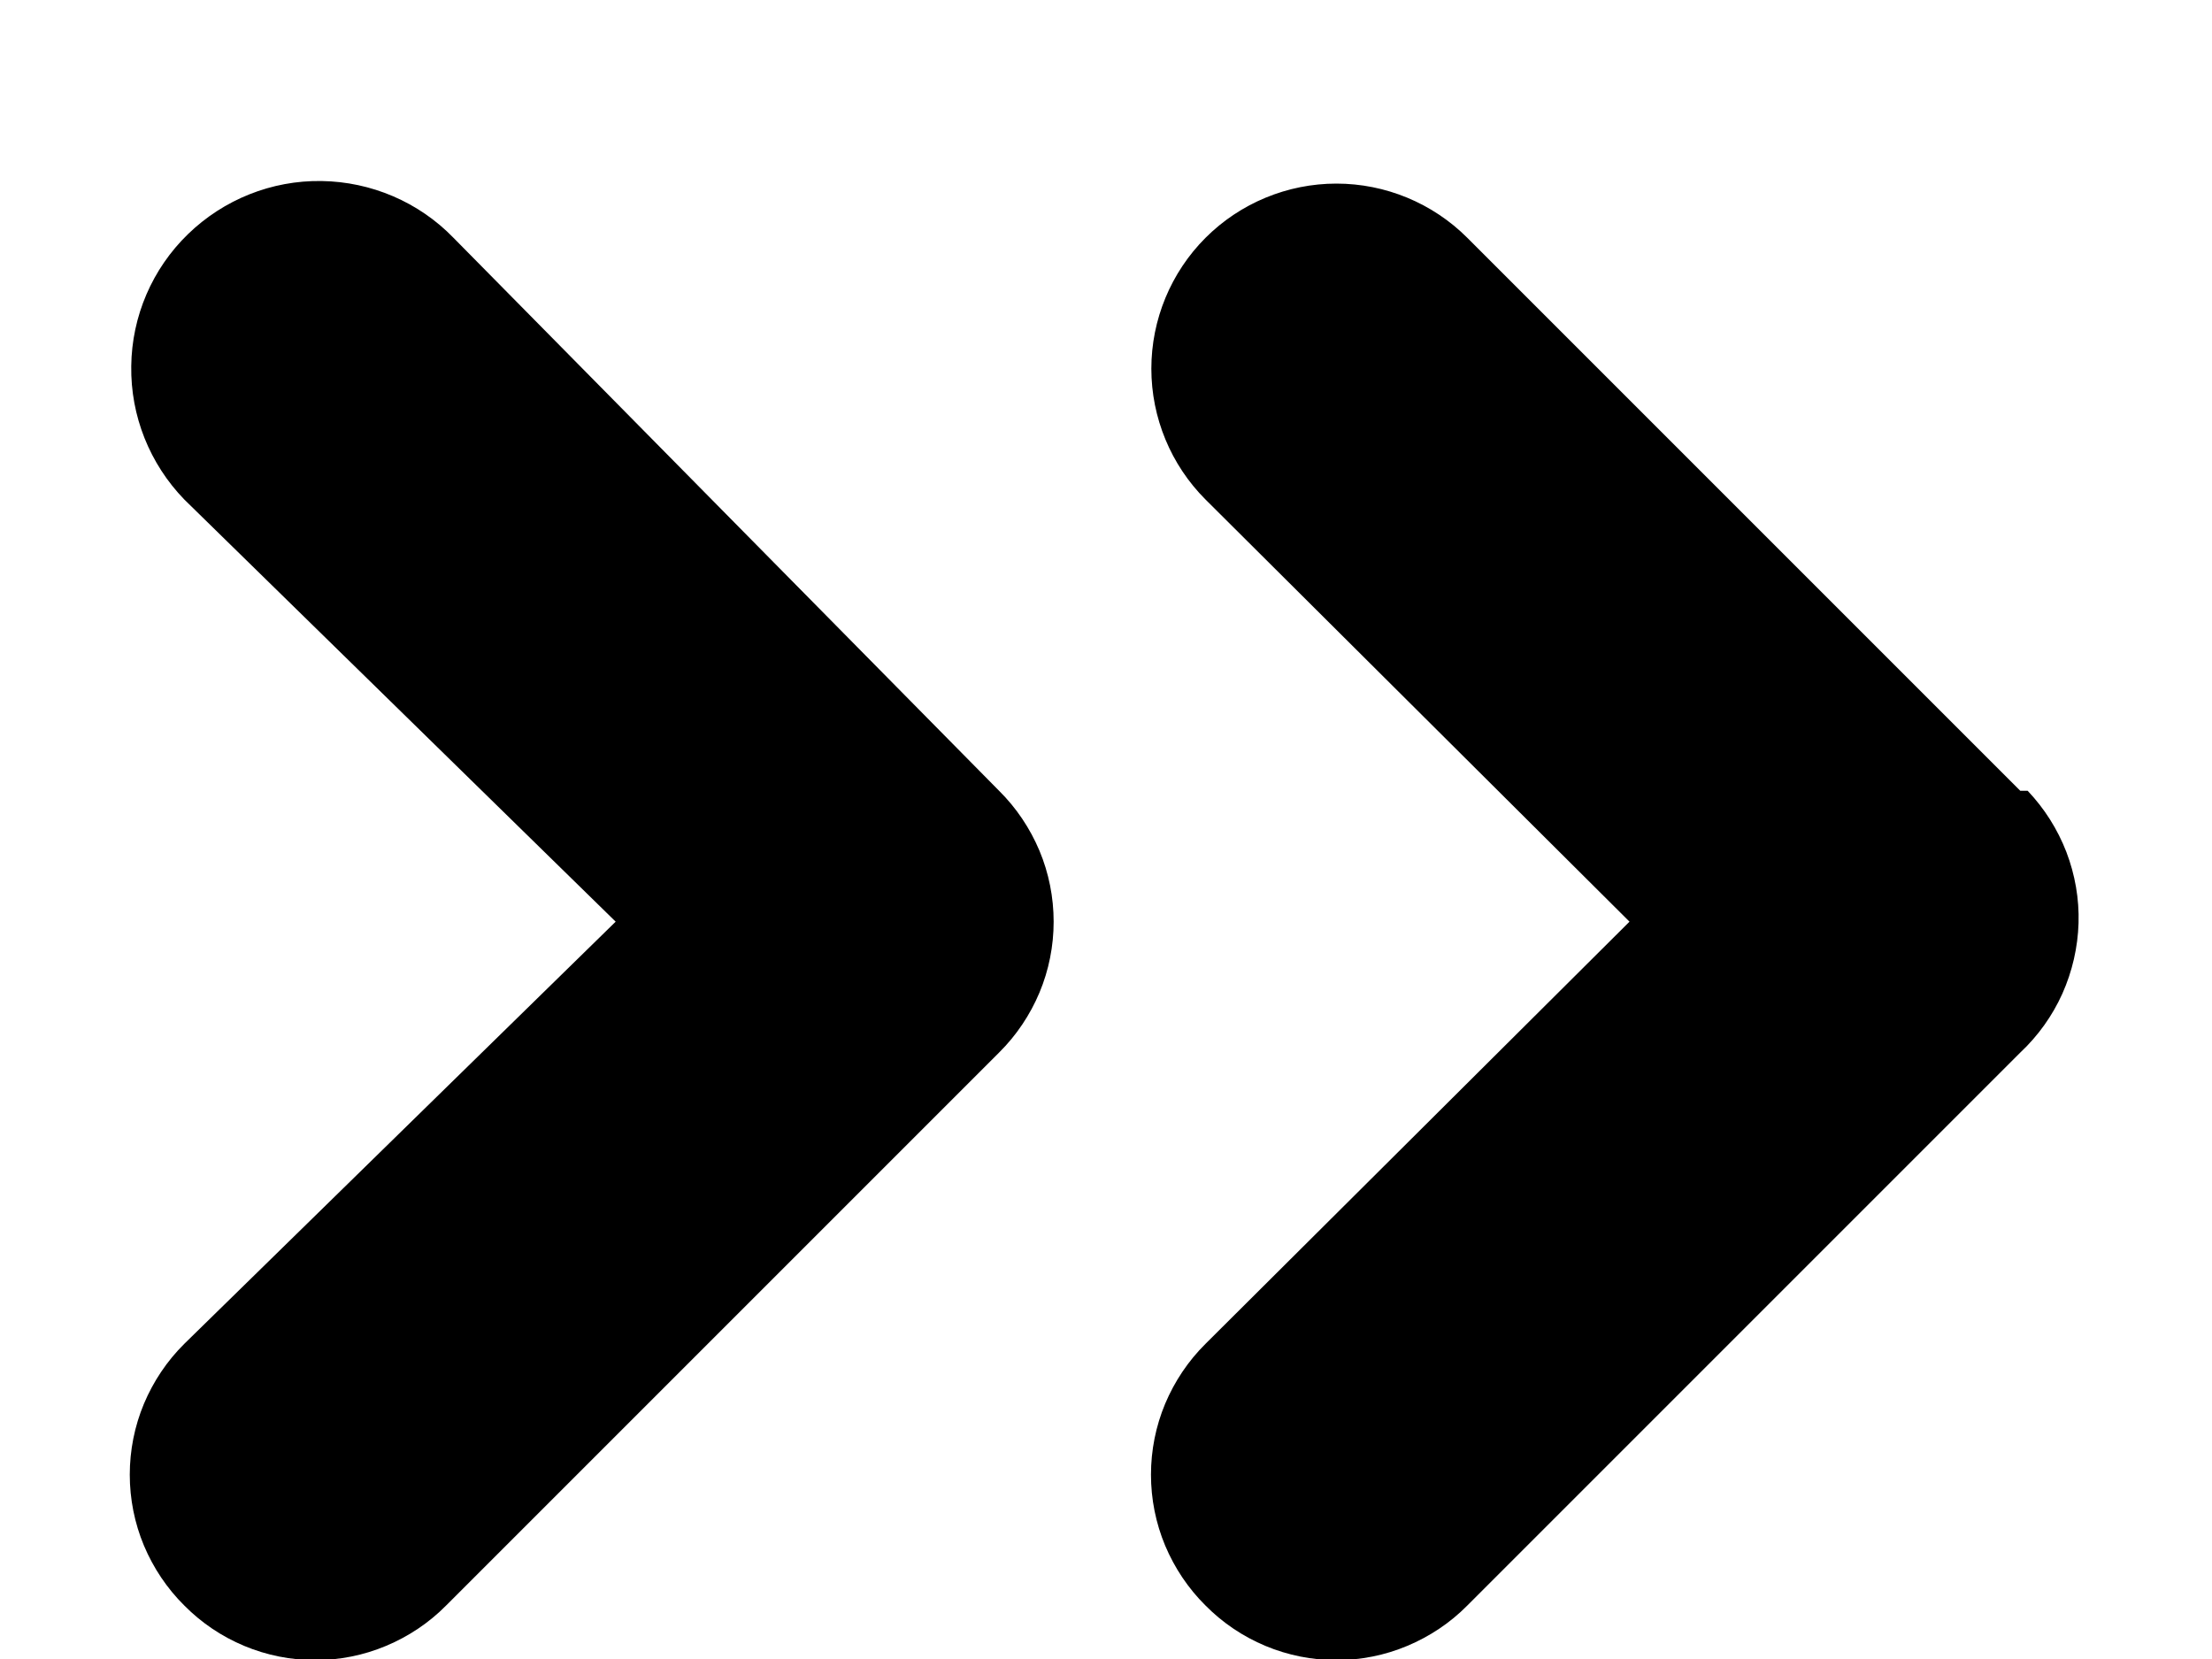 <svg width="12" height="9" viewBox="0 0 12 9" fill="none" xmlns="http://www.w3.org/2000/svg">
<path d="M2.46 1.29C2.272 1.096 2.014 0.986 1.744 0.982C1.474 0.978 1.214 1.082 1.02 1.27C0.826 1.458 0.715 1.716 0.712 1.986C0.708 2.256 0.812 2.516 1 2.71L3.34 5L1 7.29C0.906 7.383 0.832 7.494 0.781 7.615C0.73 7.737 0.704 7.868 0.704 8C0.704 8.132 0.73 8.263 0.781 8.385C0.832 8.506 0.906 8.617 1 8.71C1.093 8.804 1.203 8.878 1.325 8.929C1.447 8.98 1.578 9.006 1.71 9.006C1.842 9.006 1.973 8.98 2.094 8.929C2.216 8.878 2.327 8.804 2.42 8.71L5.42 5.71C5.514 5.617 5.588 5.506 5.639 5.385C5.69 5.263 5.716 5.132 5.716 5C5.716 4.868 5.69 4.737 5.639 4.615C5.588 4.494 5.514 4.383 5.42 4.29L2.46 1.29ZM10.96 4.29L7.96 1.29C7.772 1.102 7.516 0.996 7.25 0.996C6.984 0.996 6.728 1.102 6.54 1.29C6.352 1.478 6.246 1.734 6.246 2C6.246 2.266 6.352 2.522 6.54 2.71L8.84 5L6.54 7.29C6.446 7.383 6.372 7.494 6.321 7.615C6.27 7.737 6.244 7.868 6.244 8C6.244 8.132 6.27 8.263 6.321 8.385C6.372 8.506 6.446 8.617 6.54 8.71C6.633 8.804 6.743 8.878 6.865 8.929C6.987 8.98 7.118 9.006 7.25 9.006C7.382 9.006 7.513 8.98 7.634 8.929C7.756 8.878 7.867 8.804 7.96 8.71L10.96 5.71C11.056 5.62 11.134 5.511 11.188 5.391C11.242 5.27 11.272 5.14 11.276 5.008C11.28 4.876 11.257 4.745 11.21 4.622C11.162 4.498 11.091 4.386 11 4.29H10.96Z" fill="black"/>
</svg>
